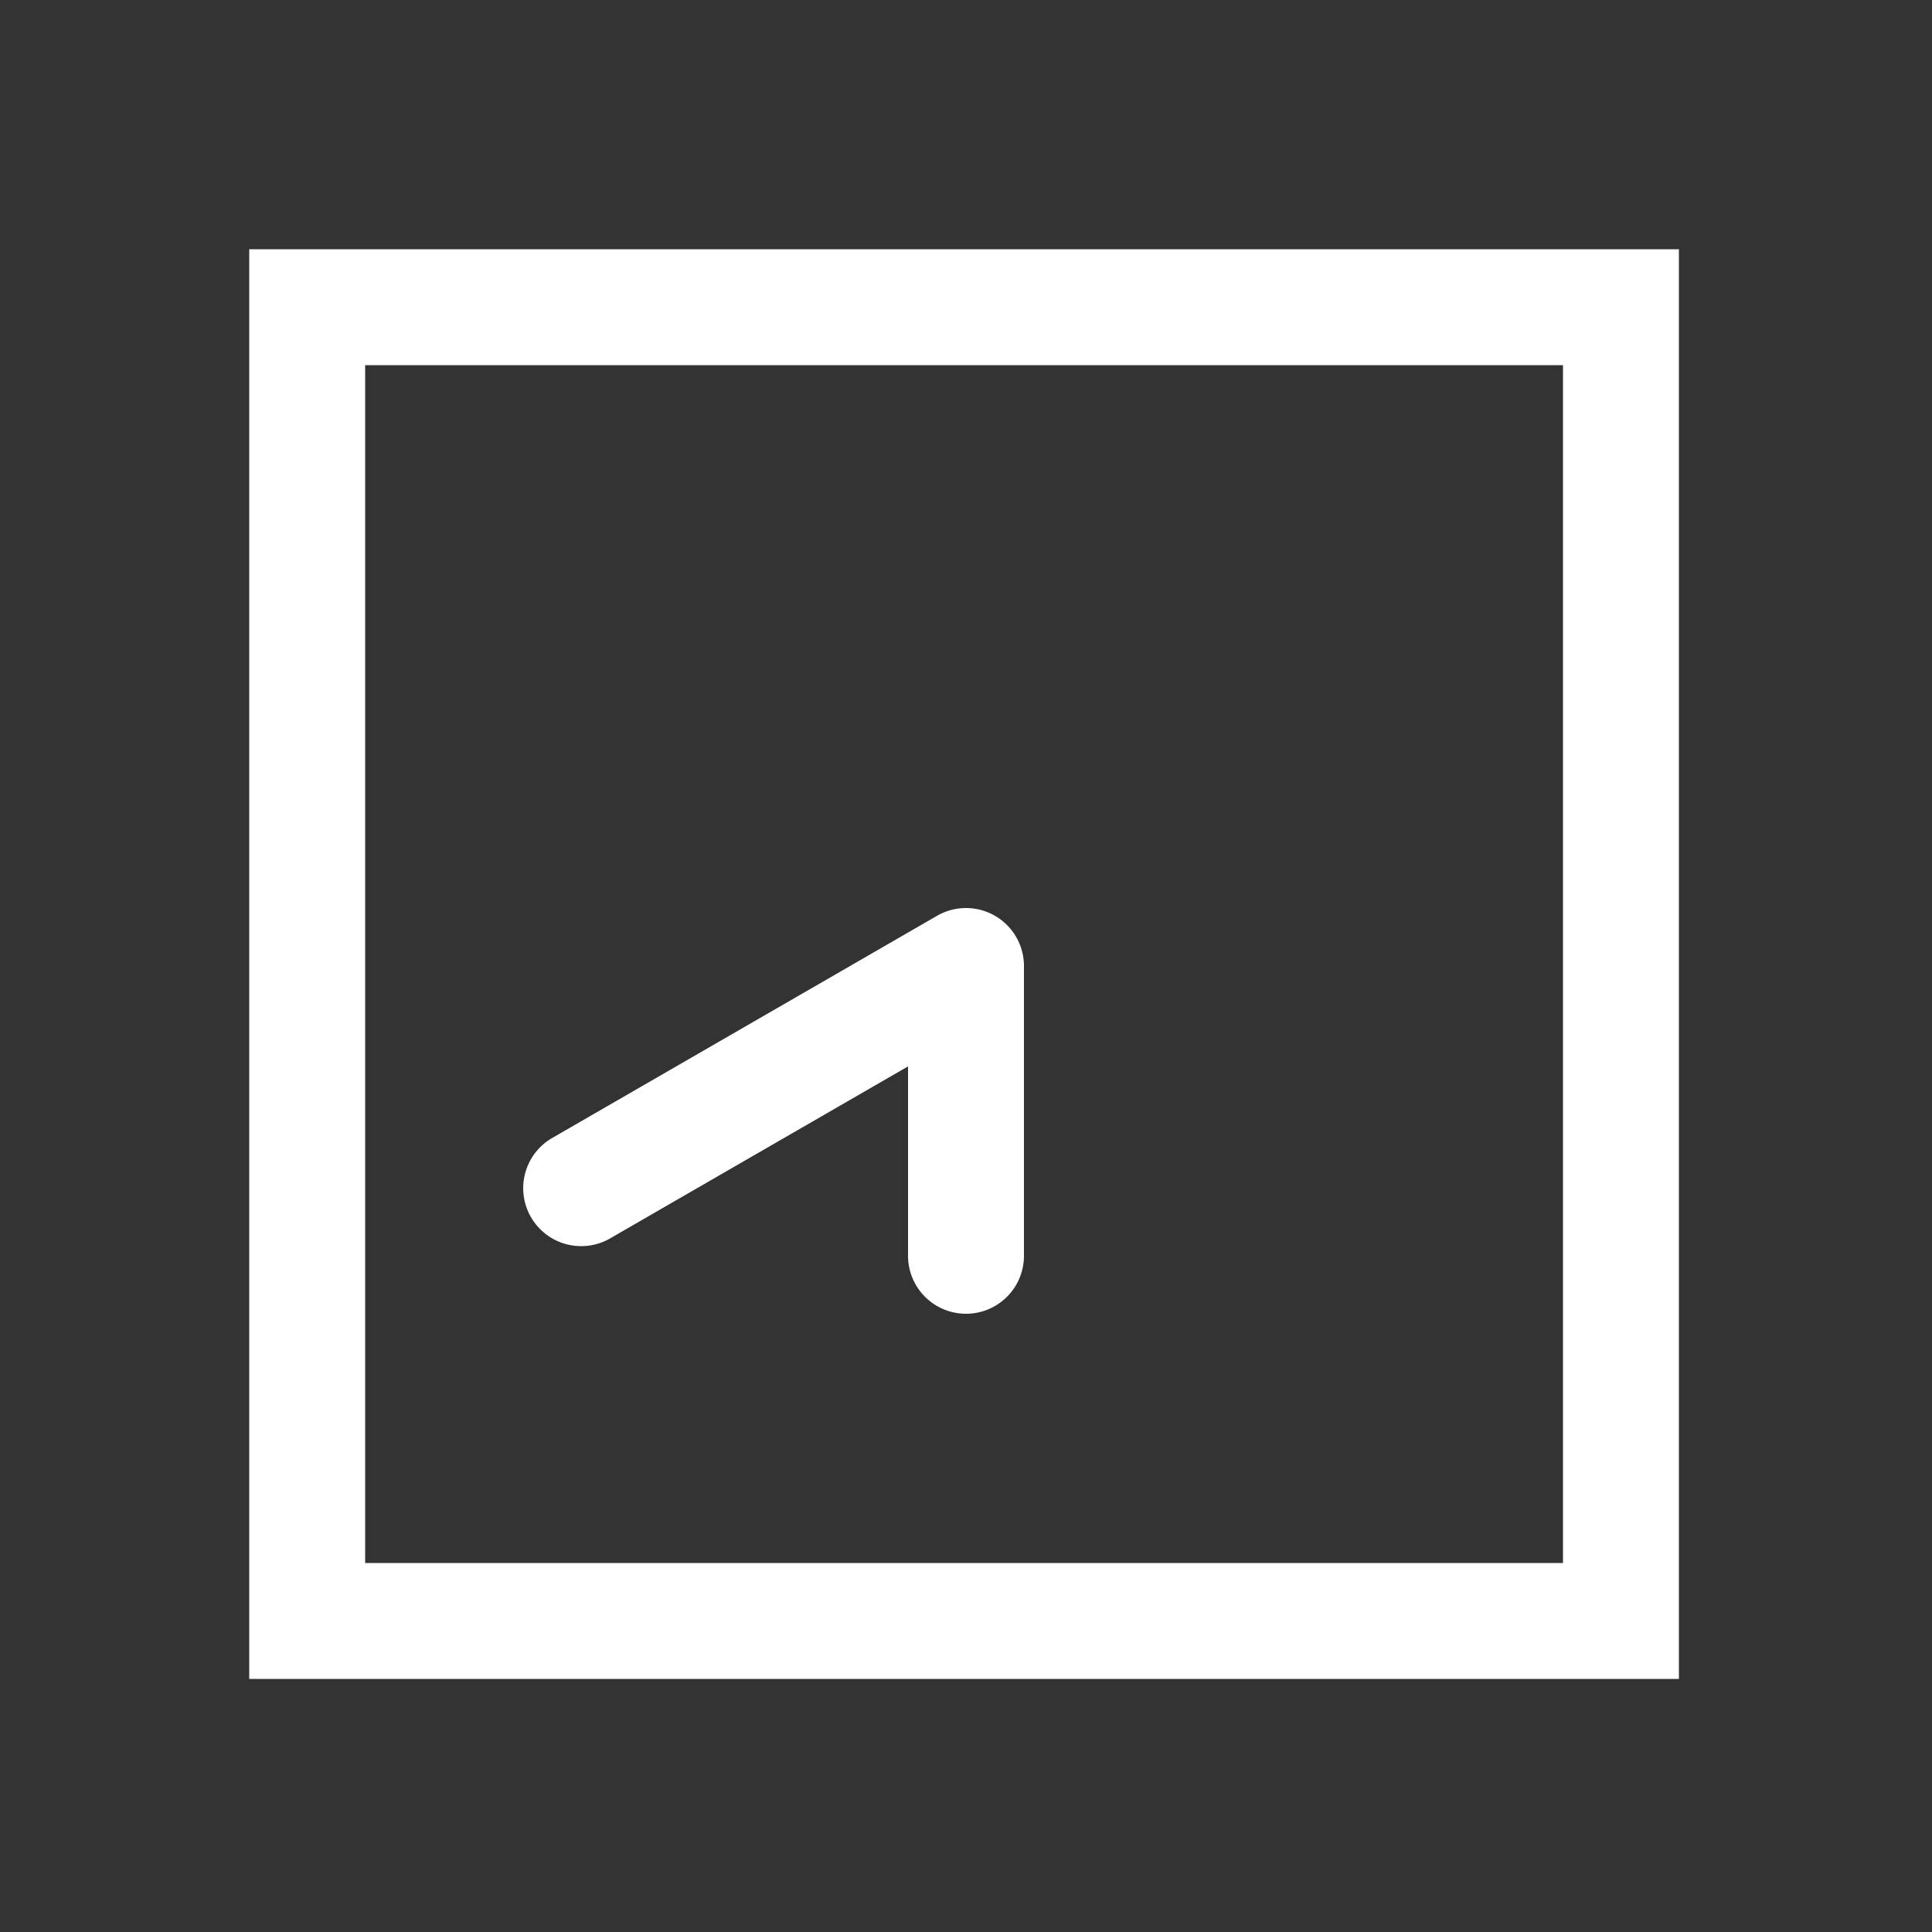 <?xml version="1.0" encoding="UTF-8" standalone="no"?>
<svg
   height="1000"
   width="1000"
   version="1.1"
   viewBox="0 0 1000 1000"
   id="svg7"
   sodipodi:docname="clock_06_40.svg"
   xmlns:inkscape="http://www.inkscape.org/namespaces/inkscape"
   xmlns:sodipodi="http://sodipodi.sourceforge.net/DTD/sodipodi-0.dtd"
   xmlns="http://www.w3.org/2000/svg"
   xmlns:svg="http://www.w3.org/2000/svg">
  <rect x="0" y="0" width="1000" height="1000" fill="#333333" stroke="none"/>
  <defs
     id="defs11" />
  <sodipodi:namedview
     id="namedview9"
     pagecolor="#ffffff"
     bordercolor="#000000"
     borderopacity="0.25"
     inkscape:showpageshadow="2"
     inkscape:pageopacity="0.0"
     inkscape:pagecheckerboard="0"
     inkscape:deskcolor="#d1d1d1" />
  <g
     id="container">
    <g
       transform="translate(500,500) rotate(270)"
       id="g4">
      <path
         id="clock_06_40"
         style="color:#000000;fill:#ffffff;stroke-linecap:round;stroke-linejoin:round;-inkscape-stroke:none"
         d="m -118.916,-228.93 a 30,30 0 0 0 -11.084,3.764 30,30 0 0 0 -10.98,40.98 L -51.961,-30 H -150 a 30,30 0 0 0 -30,30 30,30 0 0 0 30,30 H 0 a 30.003,30.003 0 0 0 25.98,-45 l -115,-199.186 a 30,30 0 0 0 -29.896,-14.744 z M 371,-371 h -30 -710 v 740 h 740 z m -60,60 v 620 h -620 v -620 z" />
    </g>
  </g>
</svg>
